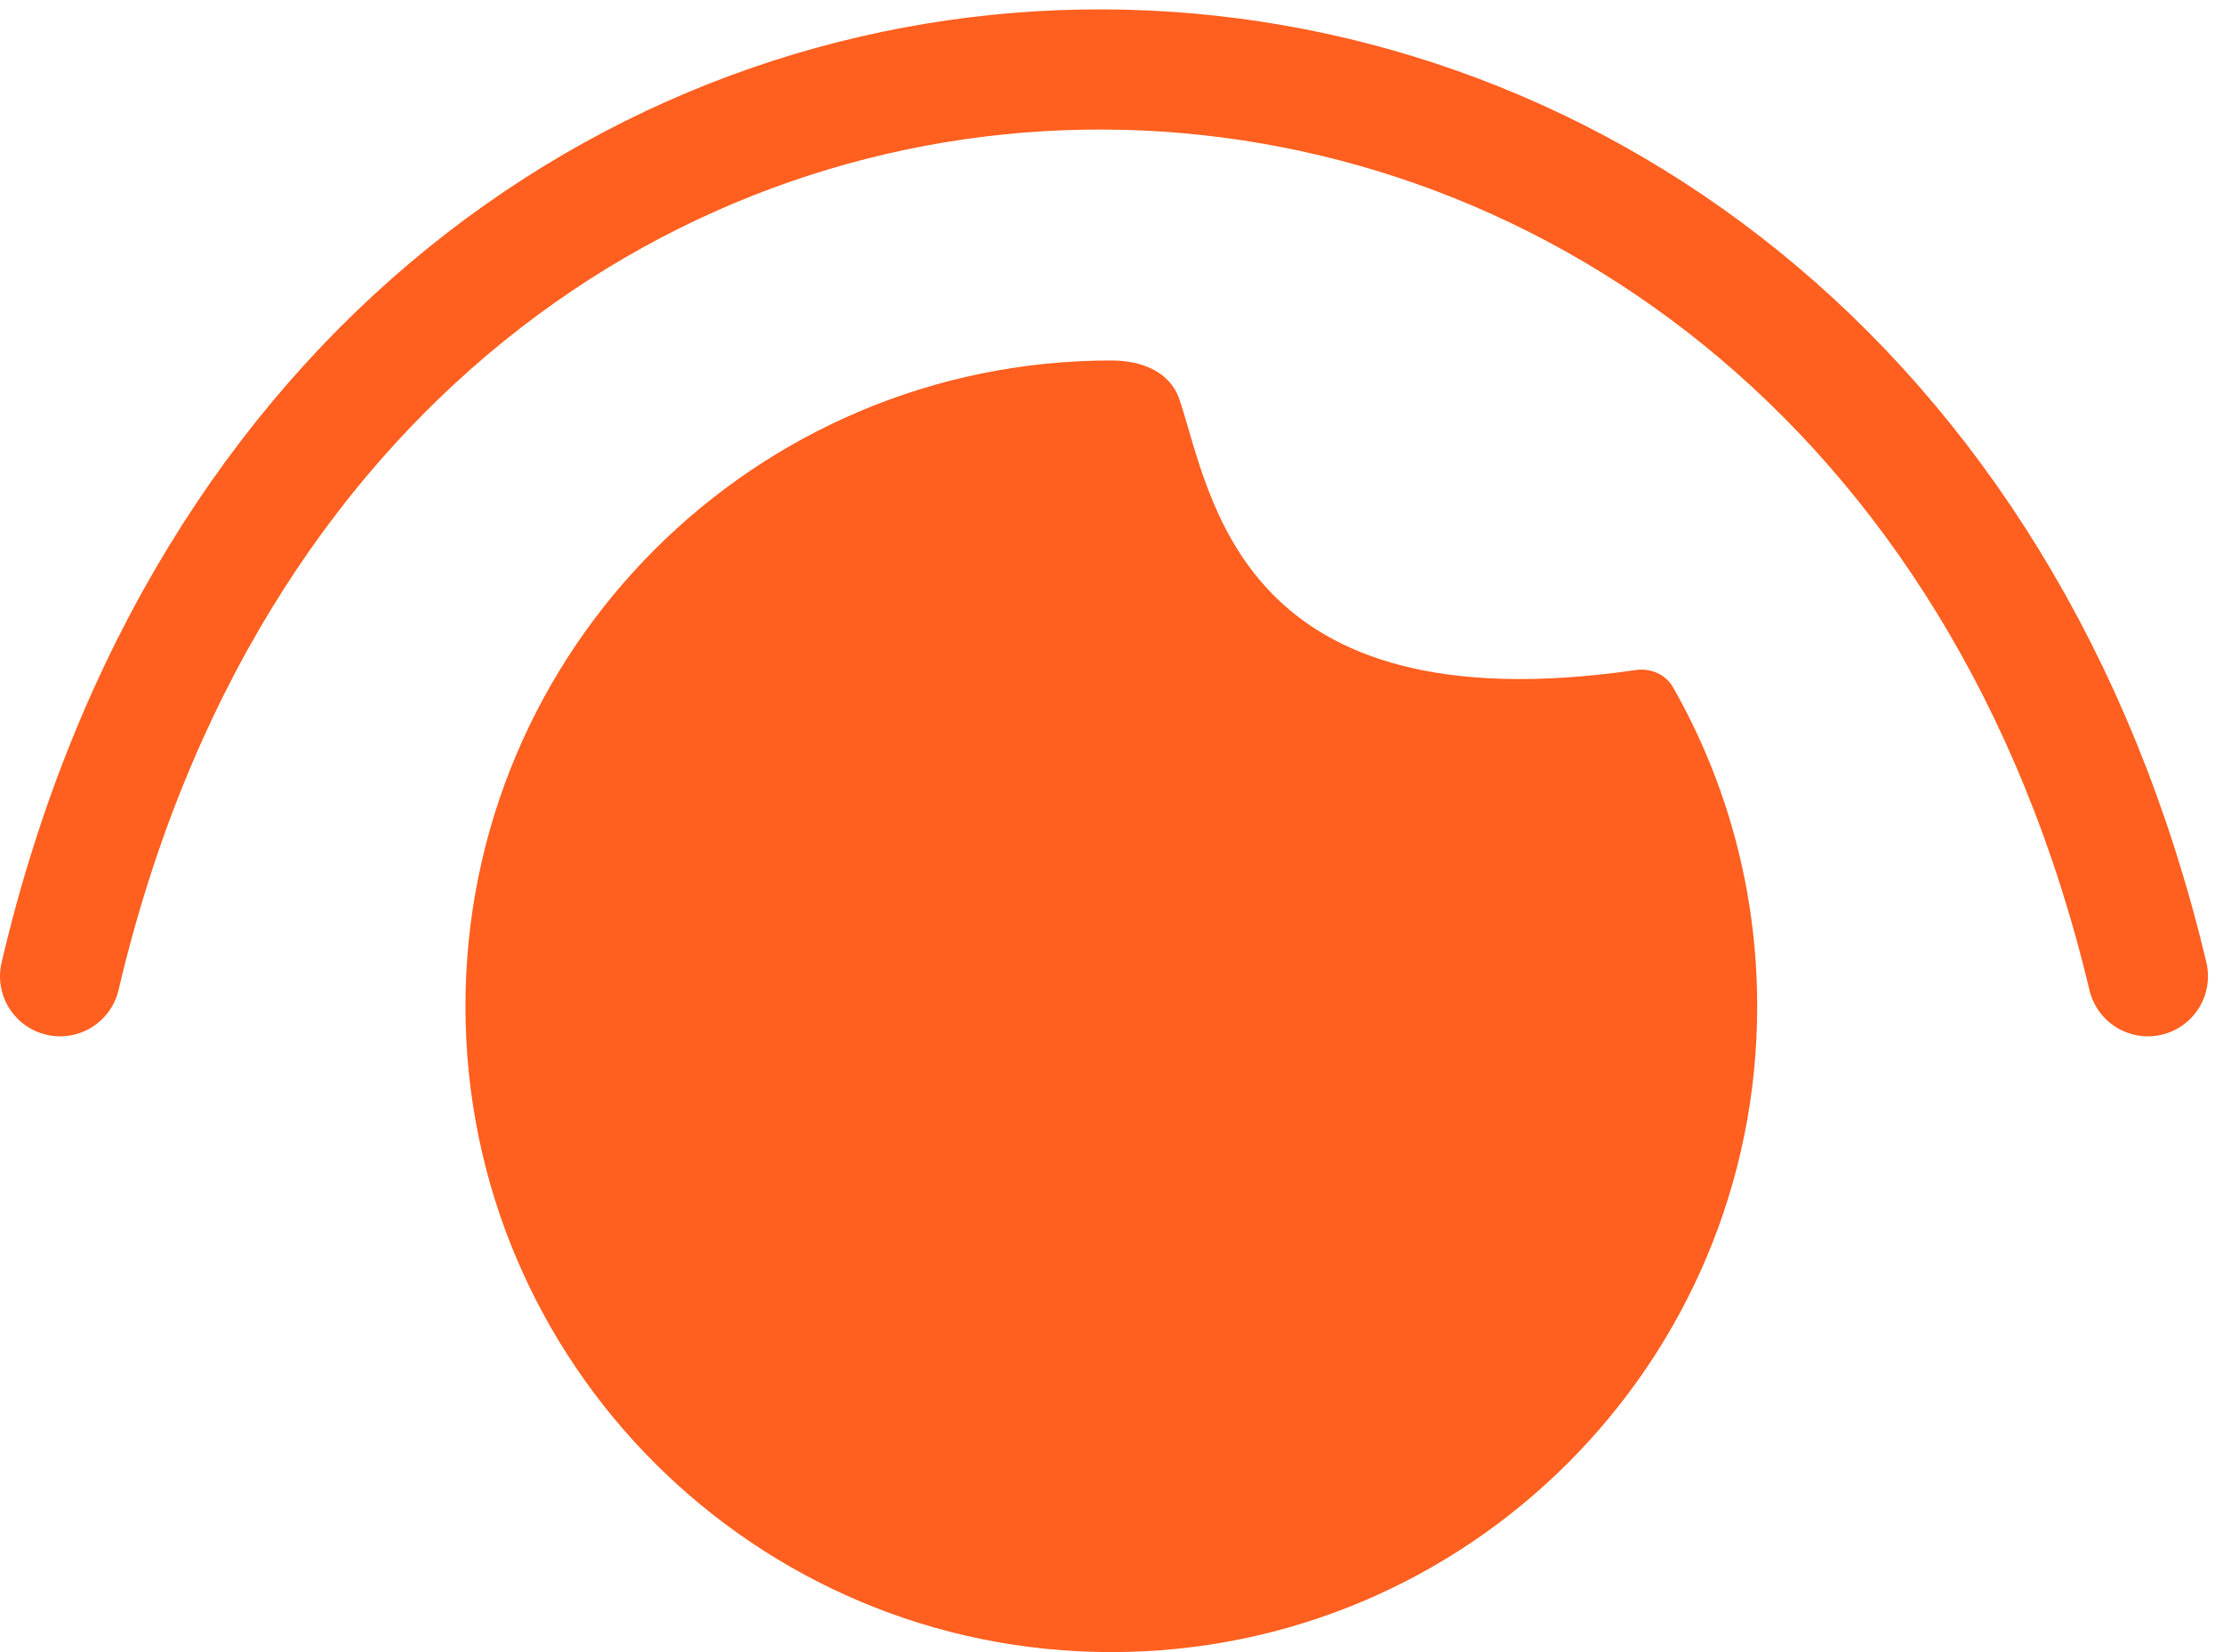 <svg width="74" height="55" viewBox="0 0 74 55" fill="none" xmlns="http://www.w3.org/2000/svg">
<path d="M58.494 33.5C58.494 45.374 48.868 55 36.994 55C25.12 55 15.494 45.374 15.494 33.5C15.494 21.626 25.12 12 36.994 12C37.989 12 38.95 12.363 39.265 13.306C40.329 16.49 41.23 24.22 54.458 22.306C54.944 22.235 55.447 22.449 55.69 22.876C57.475 26.01 58.494 29.636 58.494 33.5Z" fill="#FF5F1F"/>
<path d="M2 32.5C11.5 -7.999 62 -7.5 71.5 32.5" stroke="#FF5F1F" stroke-width="4" stroke-linecap="round"/>
</svg>
